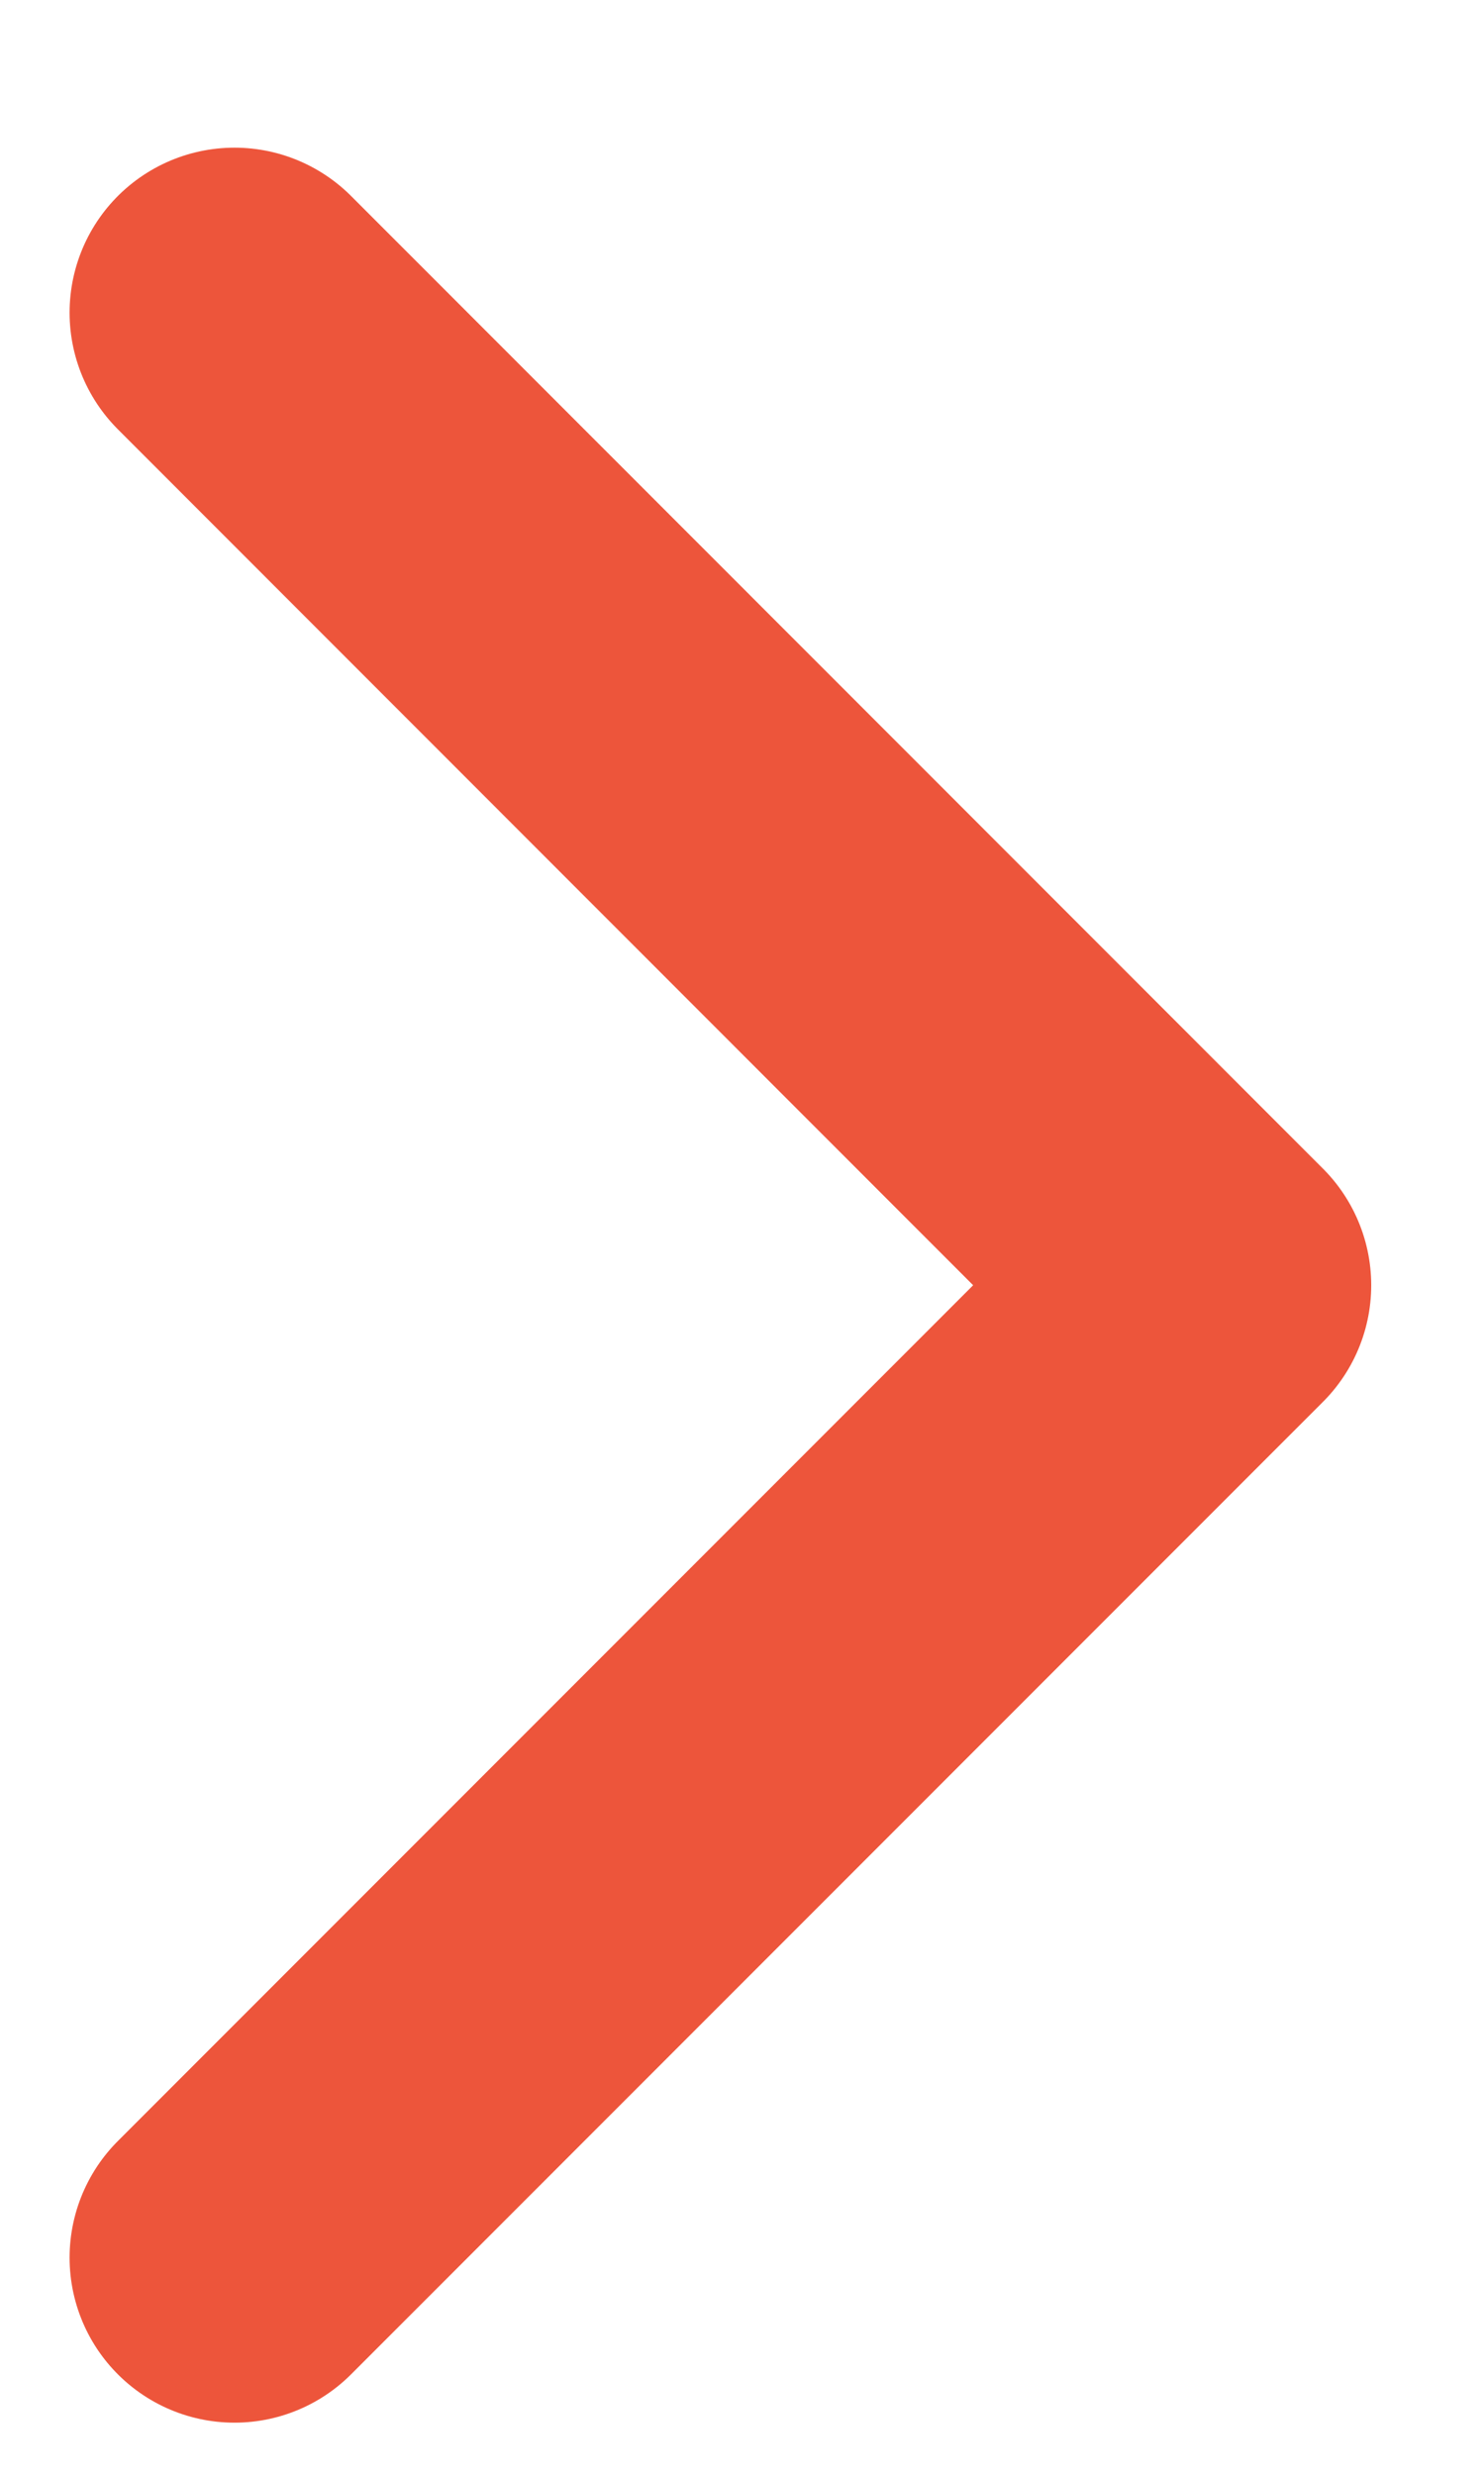<svg width="9" height="15" viewBox="0 0 9 15" fill="none" xmlns="http://www.w3.org/2000/svg">
<path d="M1.422 13.684L7.316 7.79L1.422 1.895" stroke="#ED553B" stroke-width="2" stroke-linecap="round" stroke-linejoin="round"/>
</svg>
